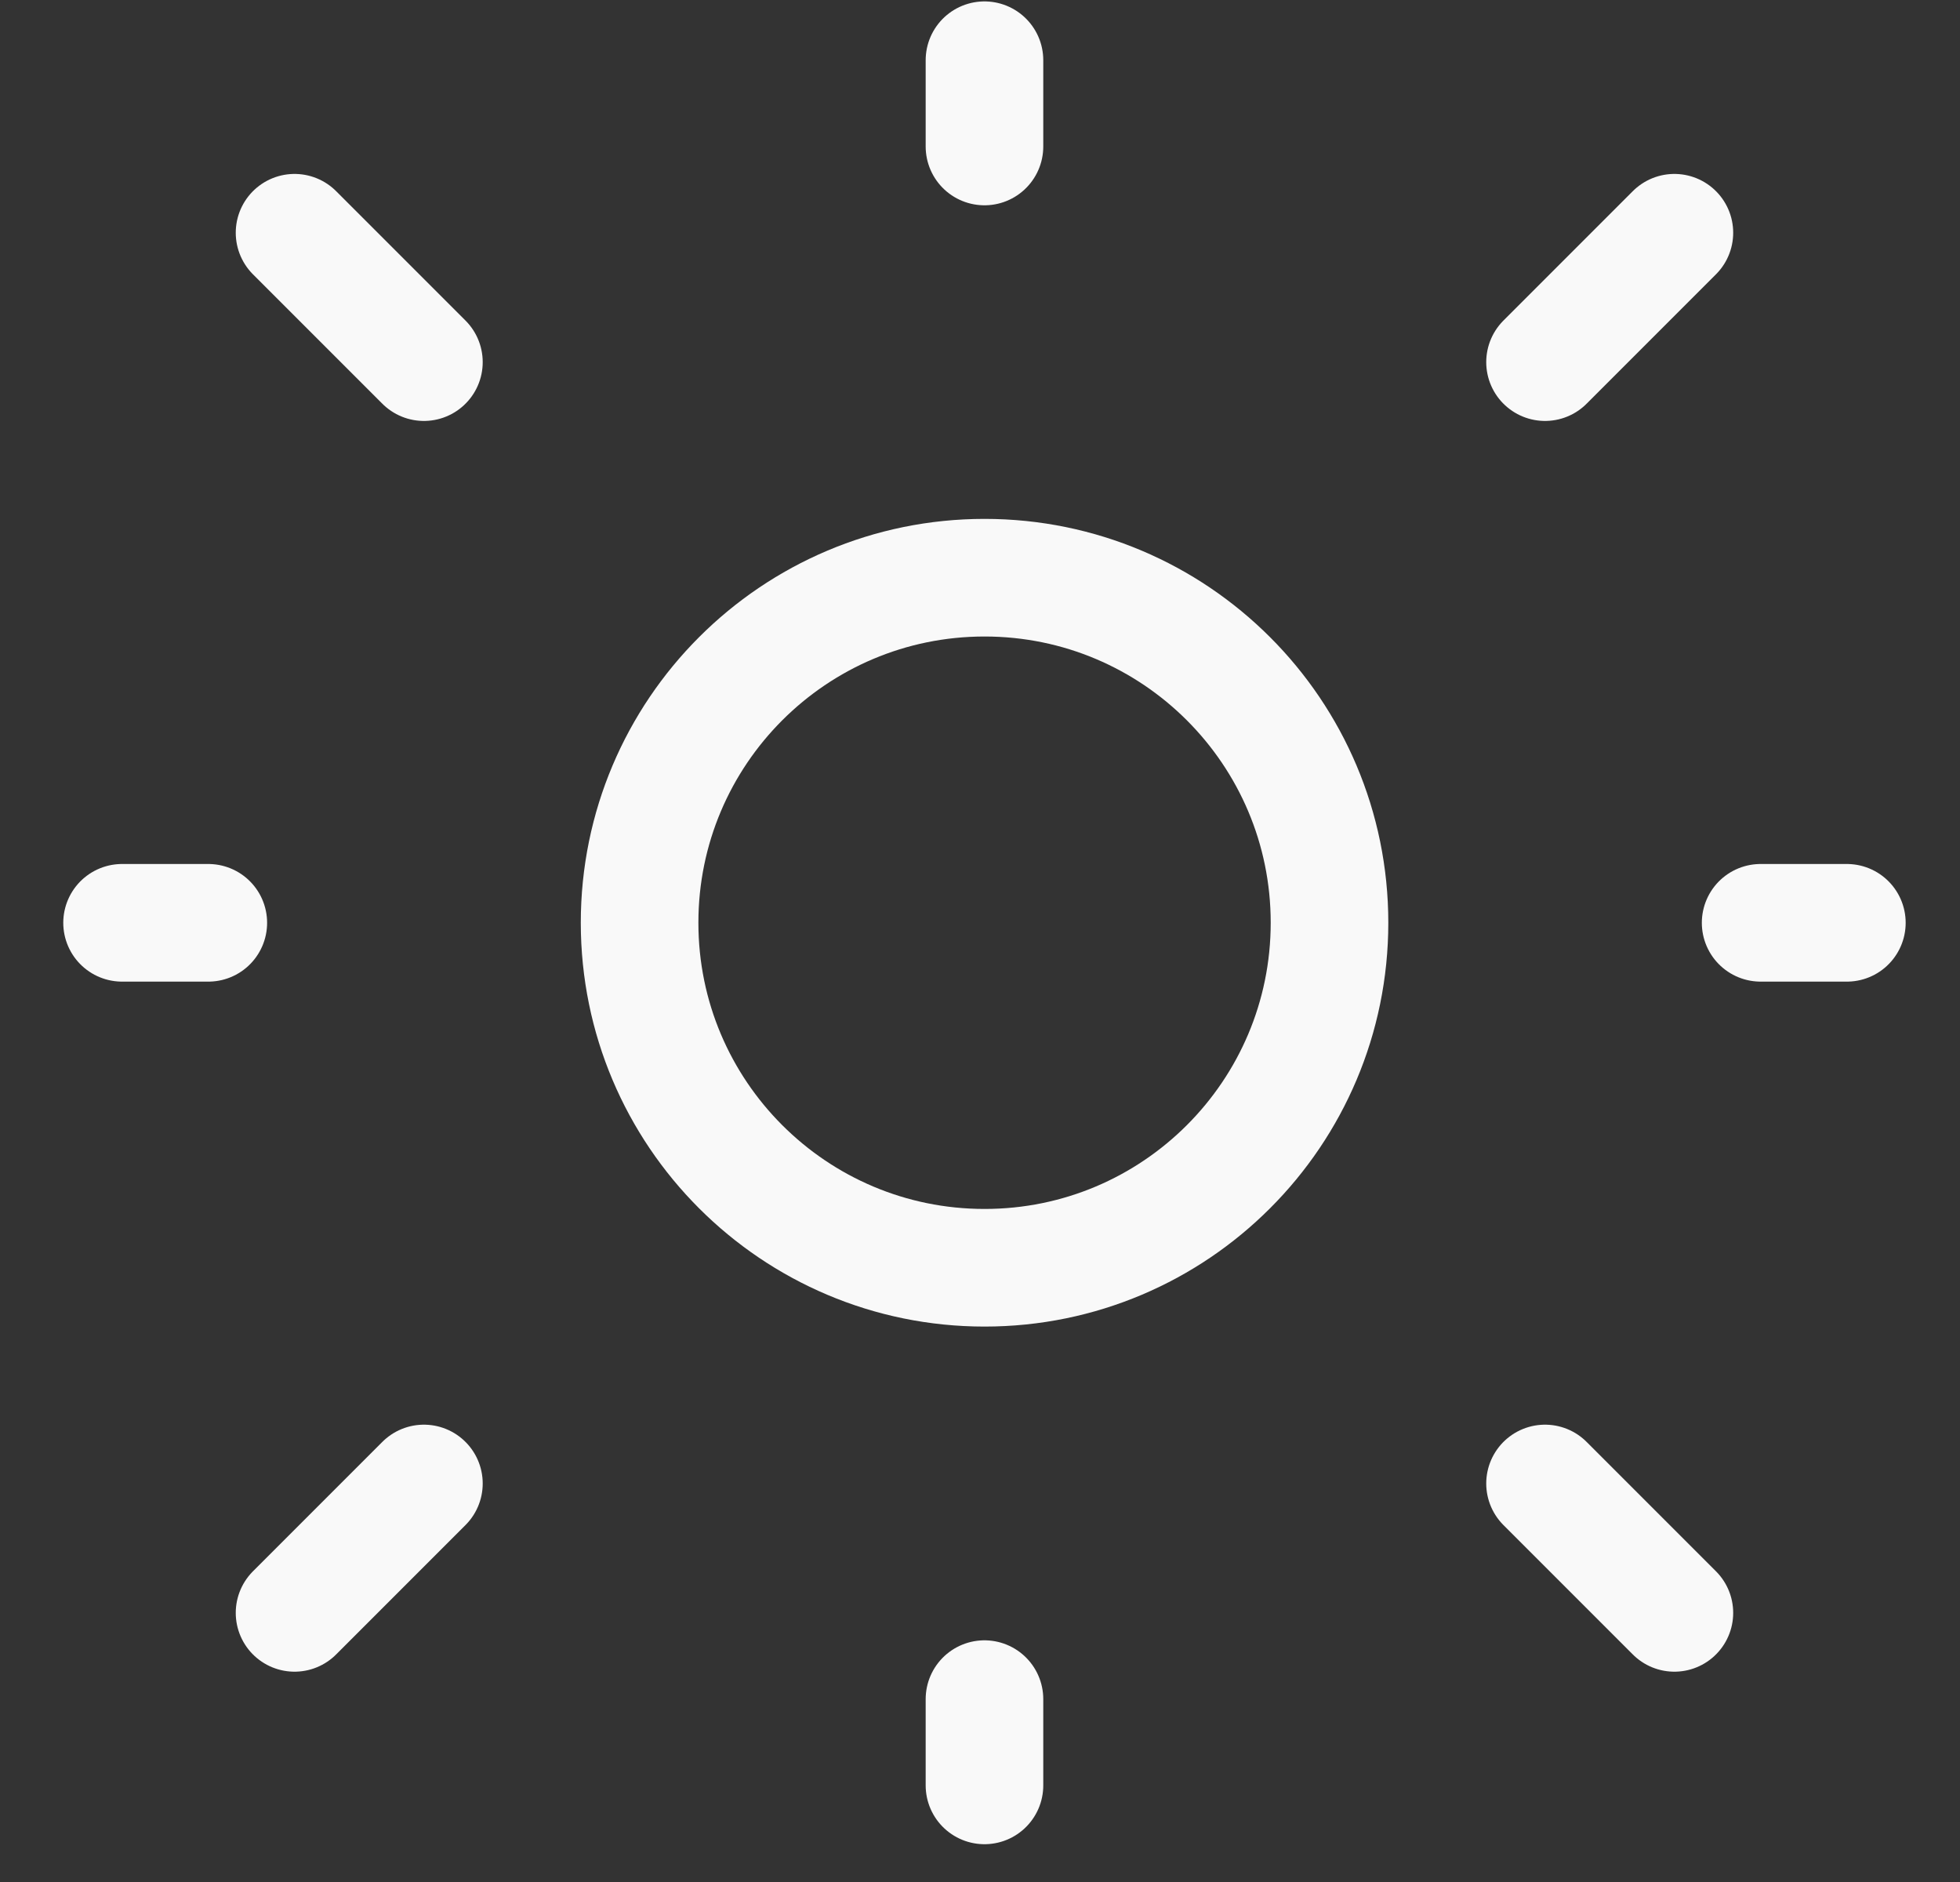 <svg width="25" height="24" viewBox="0 0 25 24" fill="none" xmlns="http://www.w3.org/2000/svg">
<rect x="0" y="0" width="25" height="24" fill="#333333" stroke="none"/>
<path d="M12.557 1.868V0.768M12.557 22.768V21.668M22.457 11.768H23.557M1.557 11.768H2.657M19.707 4.618L21.357 2.968M3.757 20.568L5.407 18.918M3.757 2.968L5.407 4.618M19.707 18.918L21.357 20.568" stroke="#F9F9F9" stroke-width="1.5" stroke-linecap="round"/>
<path d="M12.558 16.167C14.988 16.167 16.958 14.197 16.958 11.767C16.958 9.337 14.988 7.367 12.558 7.367C10.128 7.367 8.158 9.337 8.158 11.767C8.158 14.197 10.128 16.167 12.558 16.167Z" stroke="#F9F9F9" stroke-width="1.5" stroke-linecap="round"/>
</svg>
